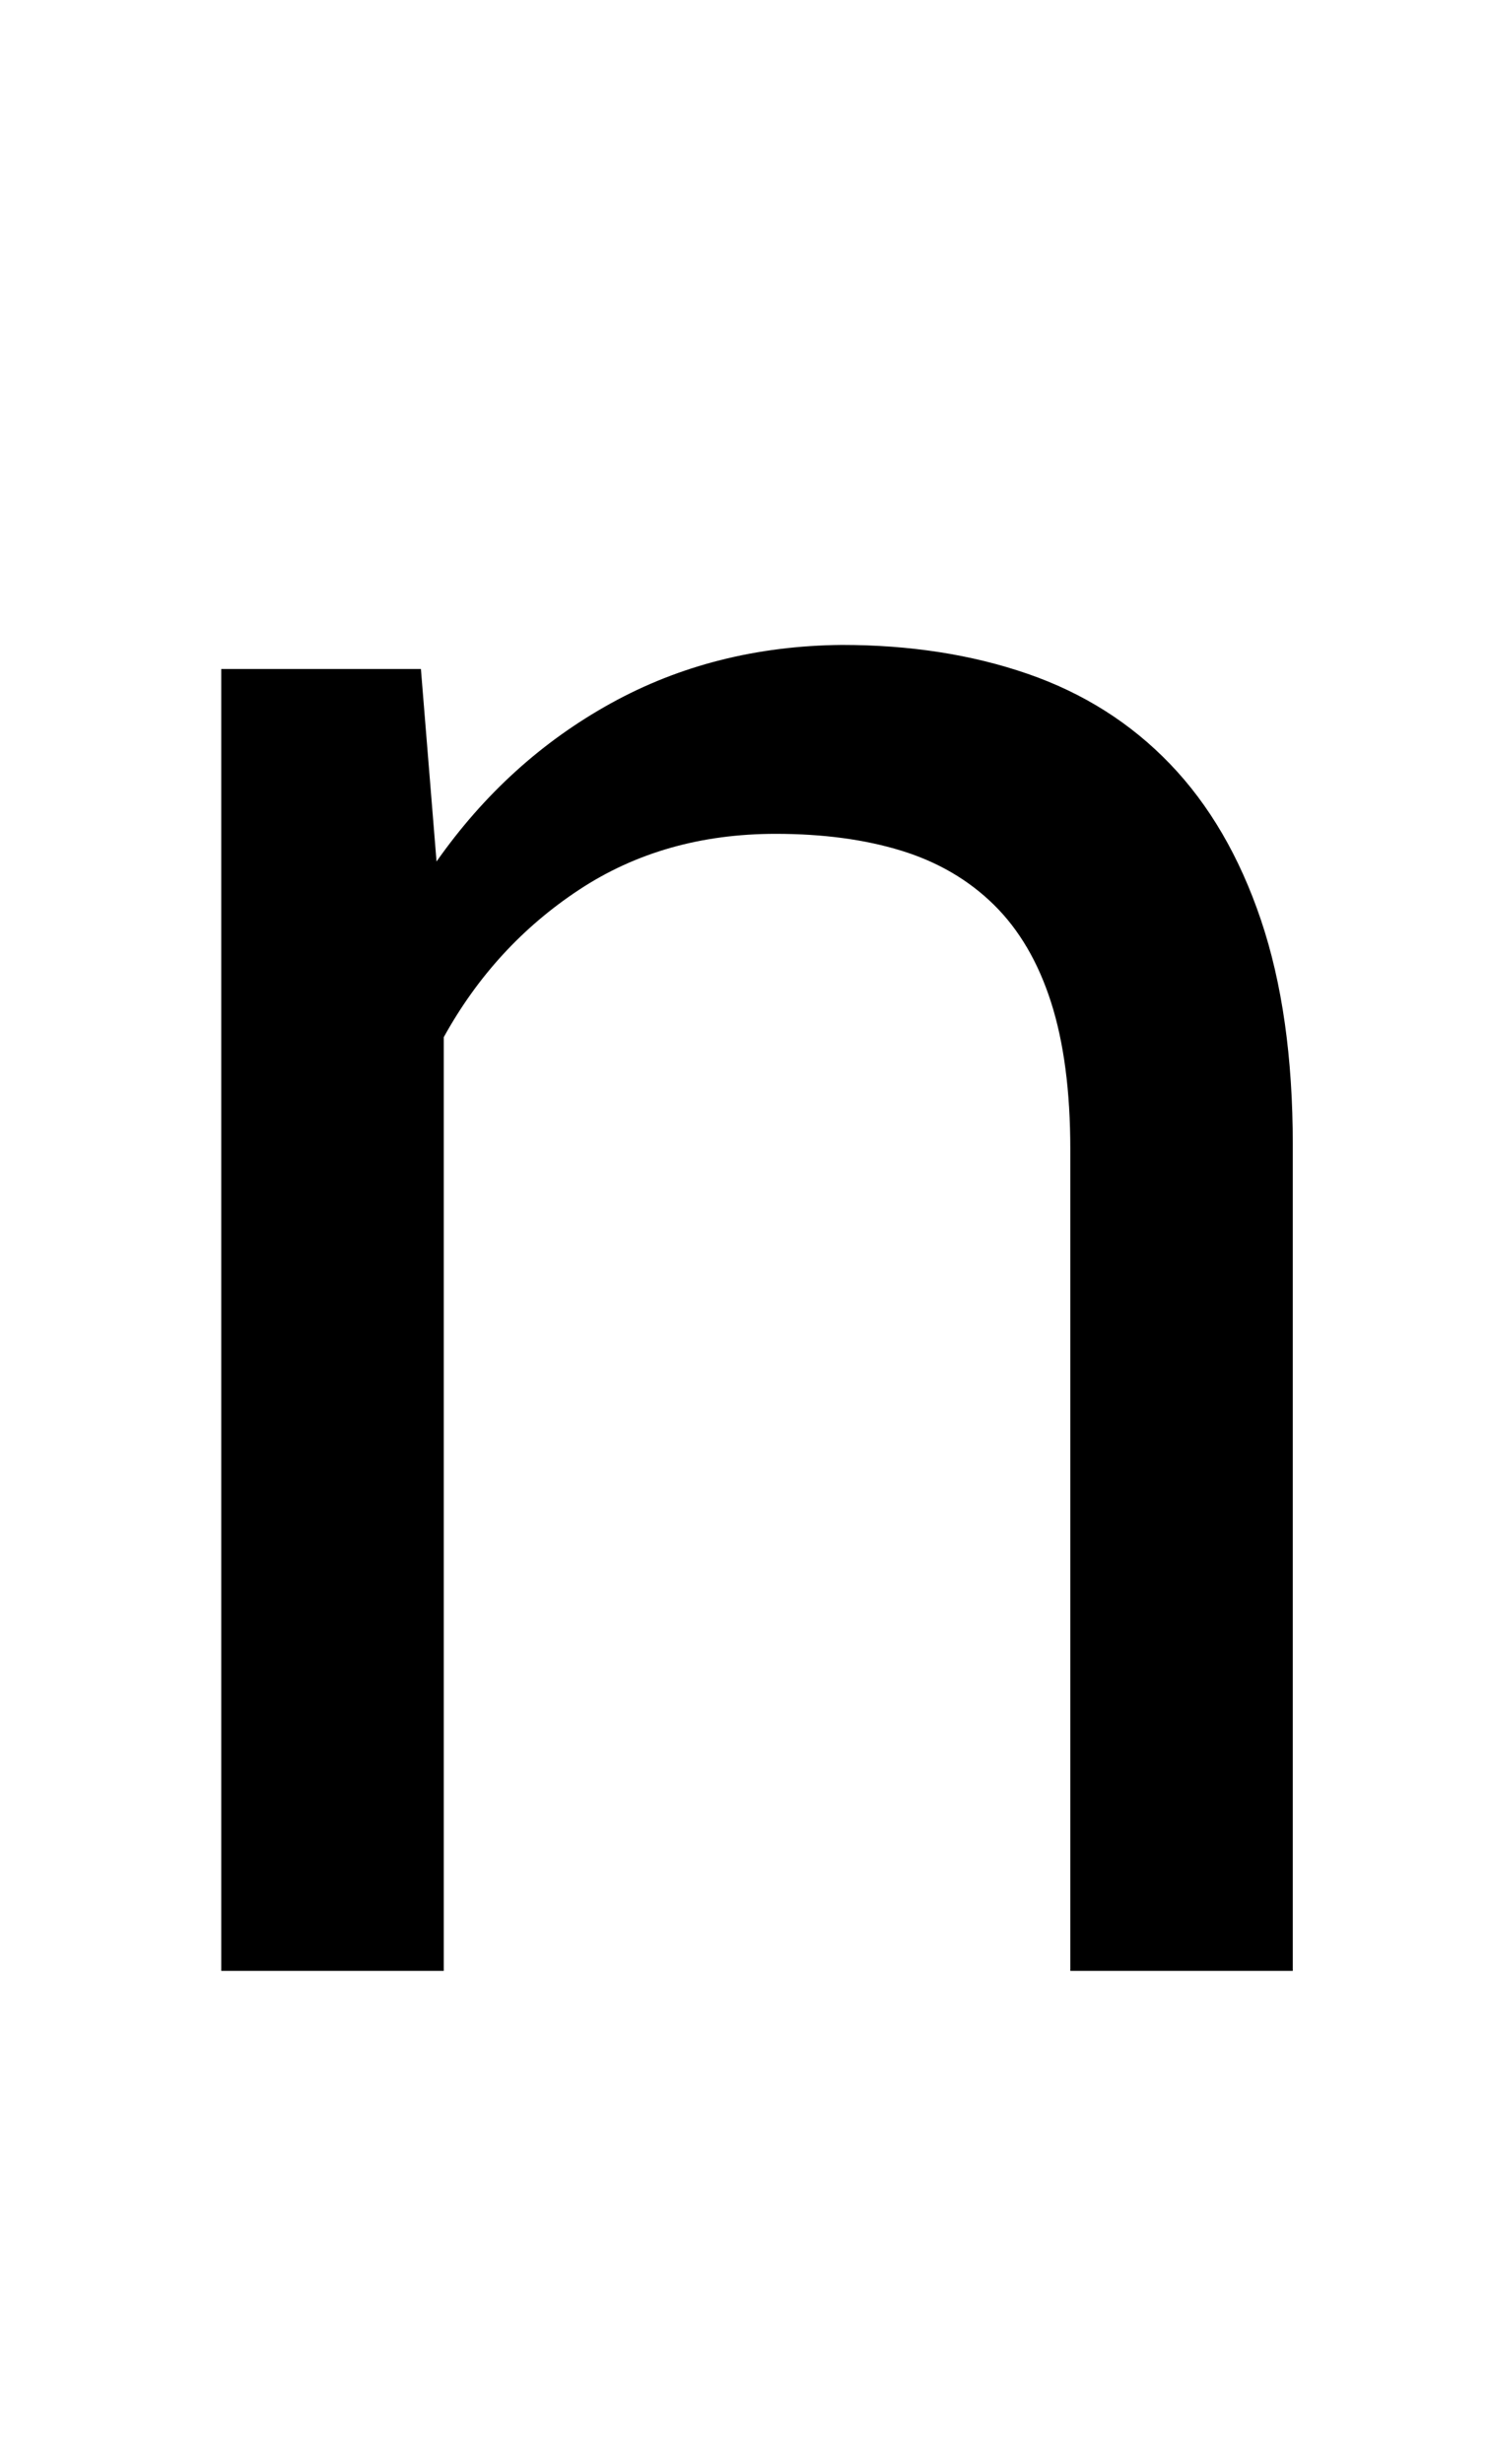 <svg xmlns="http://www.w3.org/2000/svg" viewBox="-10 0 1239 2048"><path fill="currentColor" d="M340 556l13 160q59-84 145-131.5T690 536q85 0 154.5 24T963 635t75.5 129.5T1065 951v687H880V955q0-72-16-122t-47.5-81-77-45T635 693q-93 0-163.5 46.5T359 862v776H174V556h166z"/></svg>